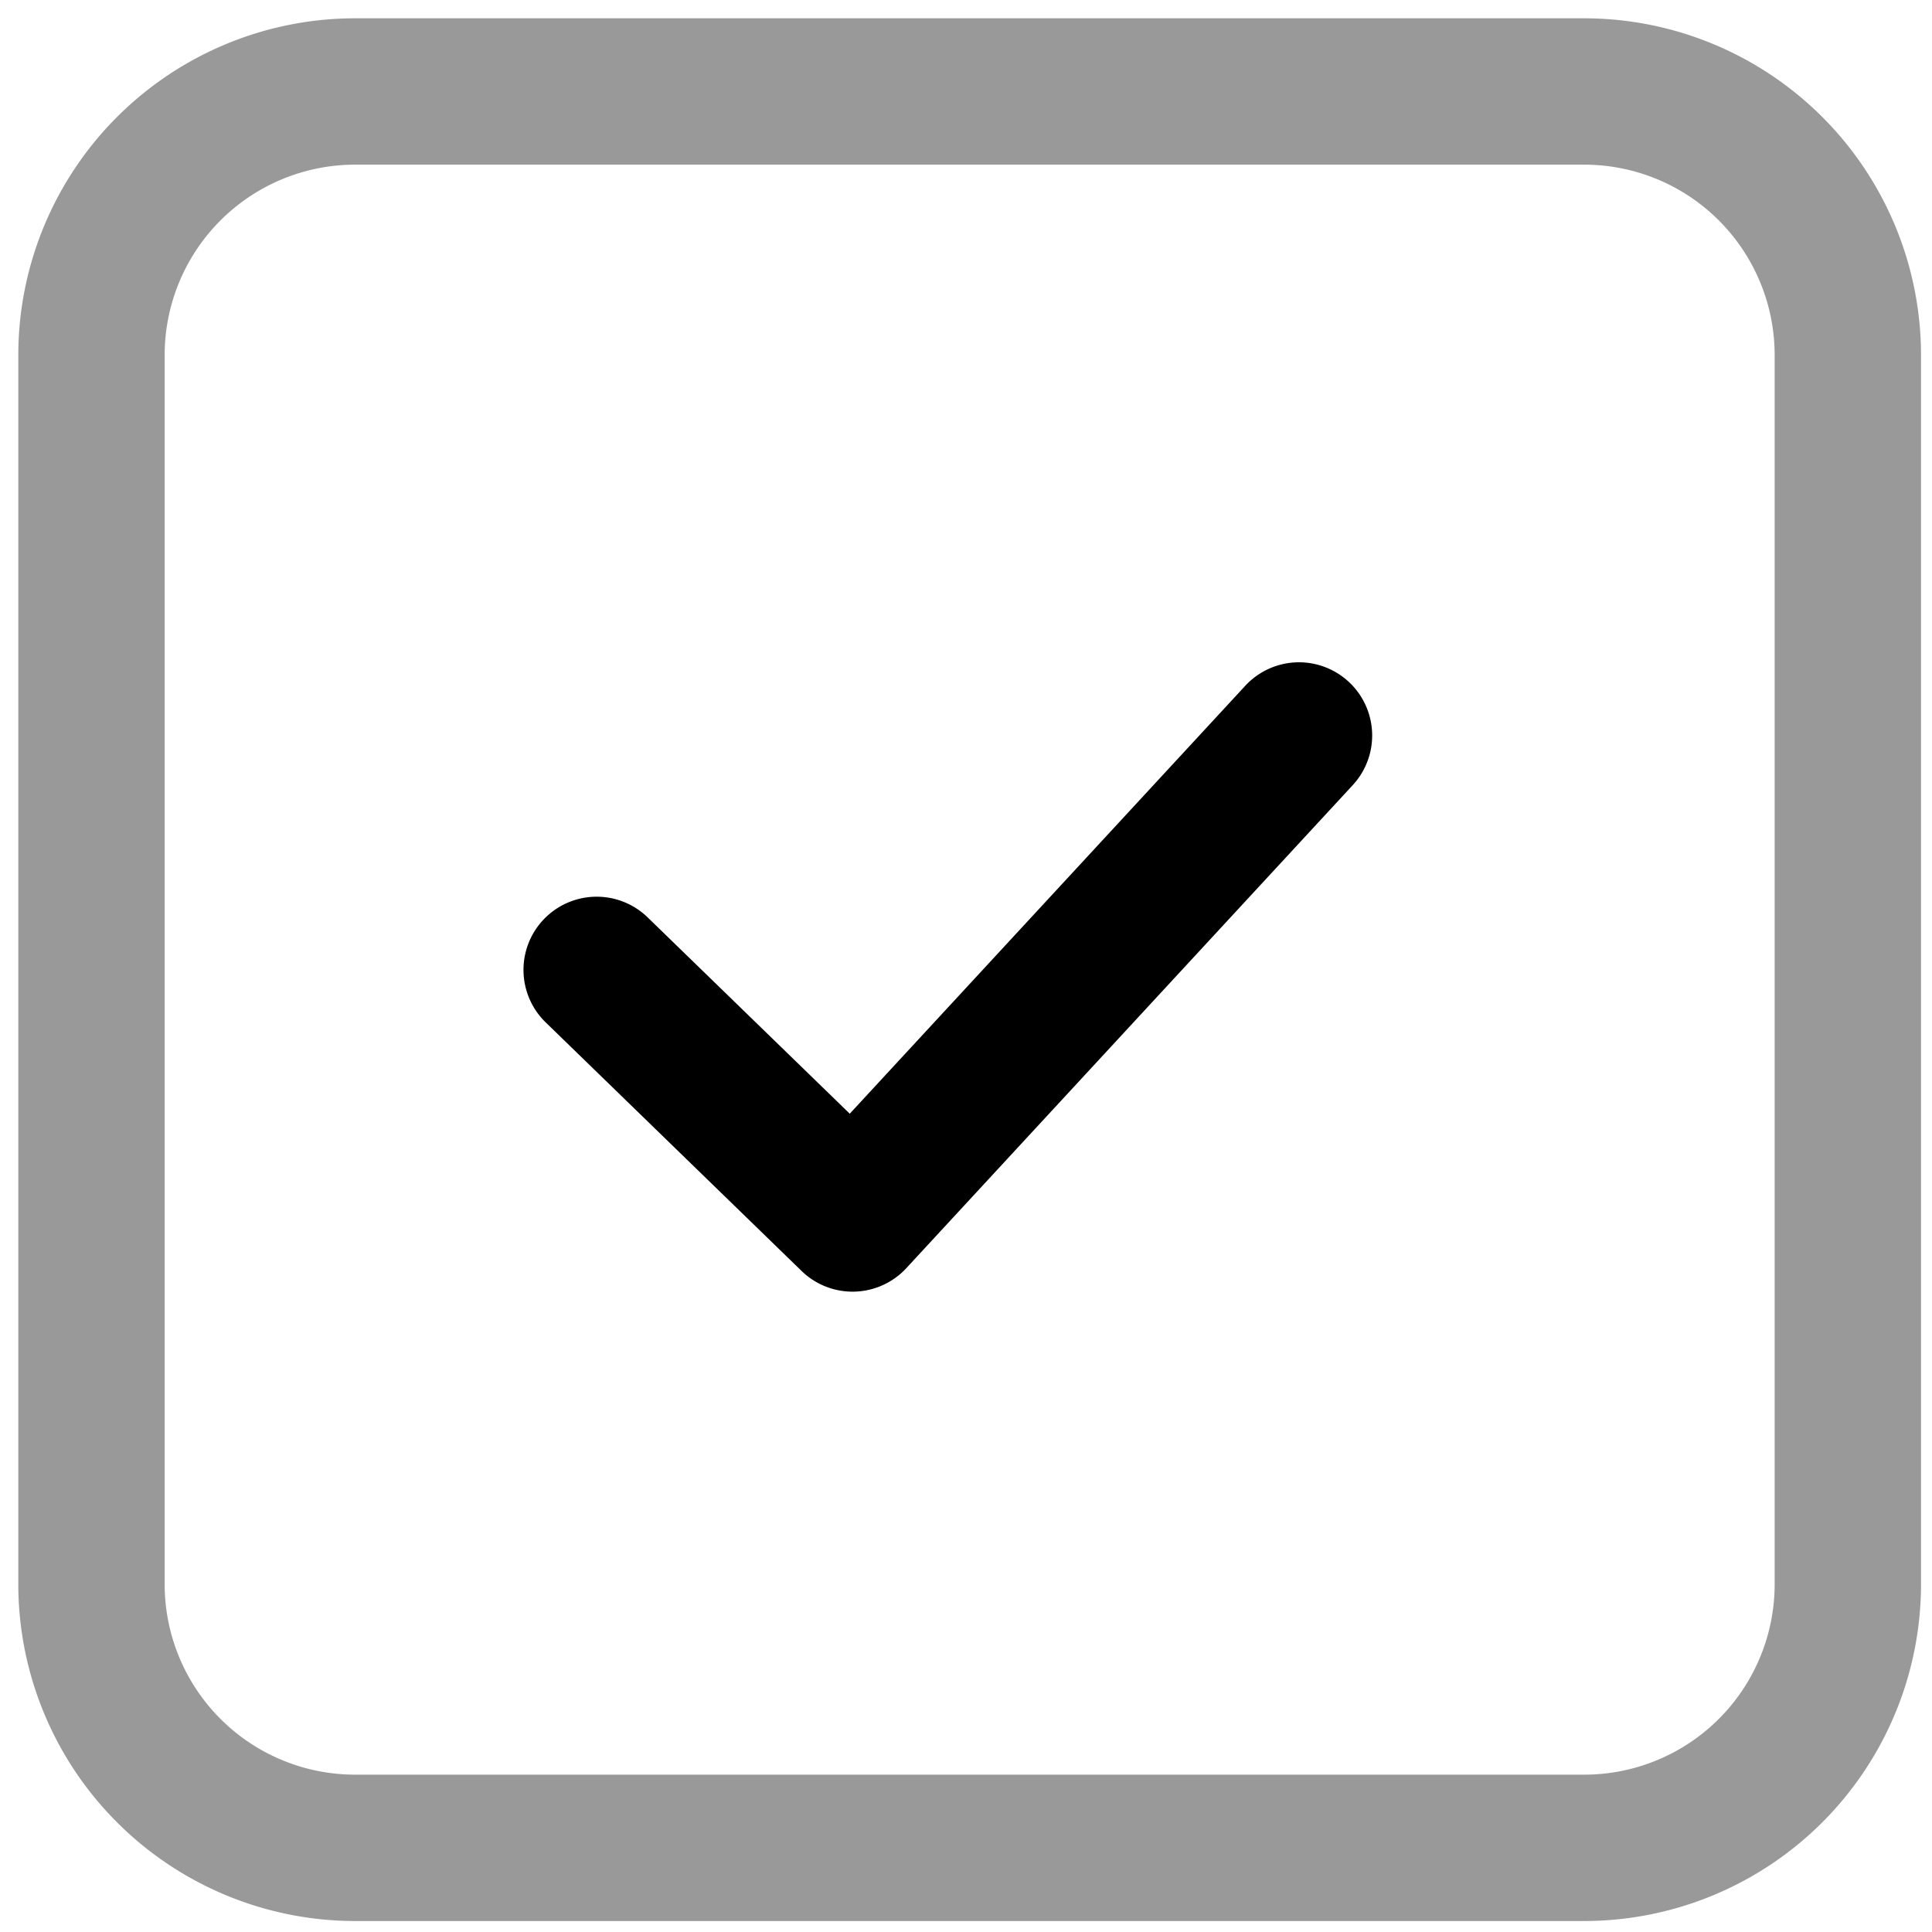 <svg viewBox="0 0 264 264">
    <path d="M48.5 2.5h168a46.052 46.052 0 0 1 46 46v168a46.052 46.052 0 0 1-46 46h-168a46.052 46.052 0 0 1-46-46v-168a46.052 46.052 0 0 1 46-46Zm168 240a26.029 26.029 0 0 0 26-26v-168a26.029 26.029 0 0 0-26-26h-168a26.029 26.029 0 0 0-26 26v168a26.029 26.029 0 0 0 26 26Z" opacity=".4"/>
    <path d="M116.5 176.5a10 10 0 0 1-6.967-2.827l-35-34a10 10 0 0 1 13.935-14.346l27.647 26.857 54.042-58.471a10 10 0 1 1 14.688 13.575l-61 66a10 10 0 0 1-7.075 3.208c-.09.003-.18.004-.27.004Z"/>
</svg>
